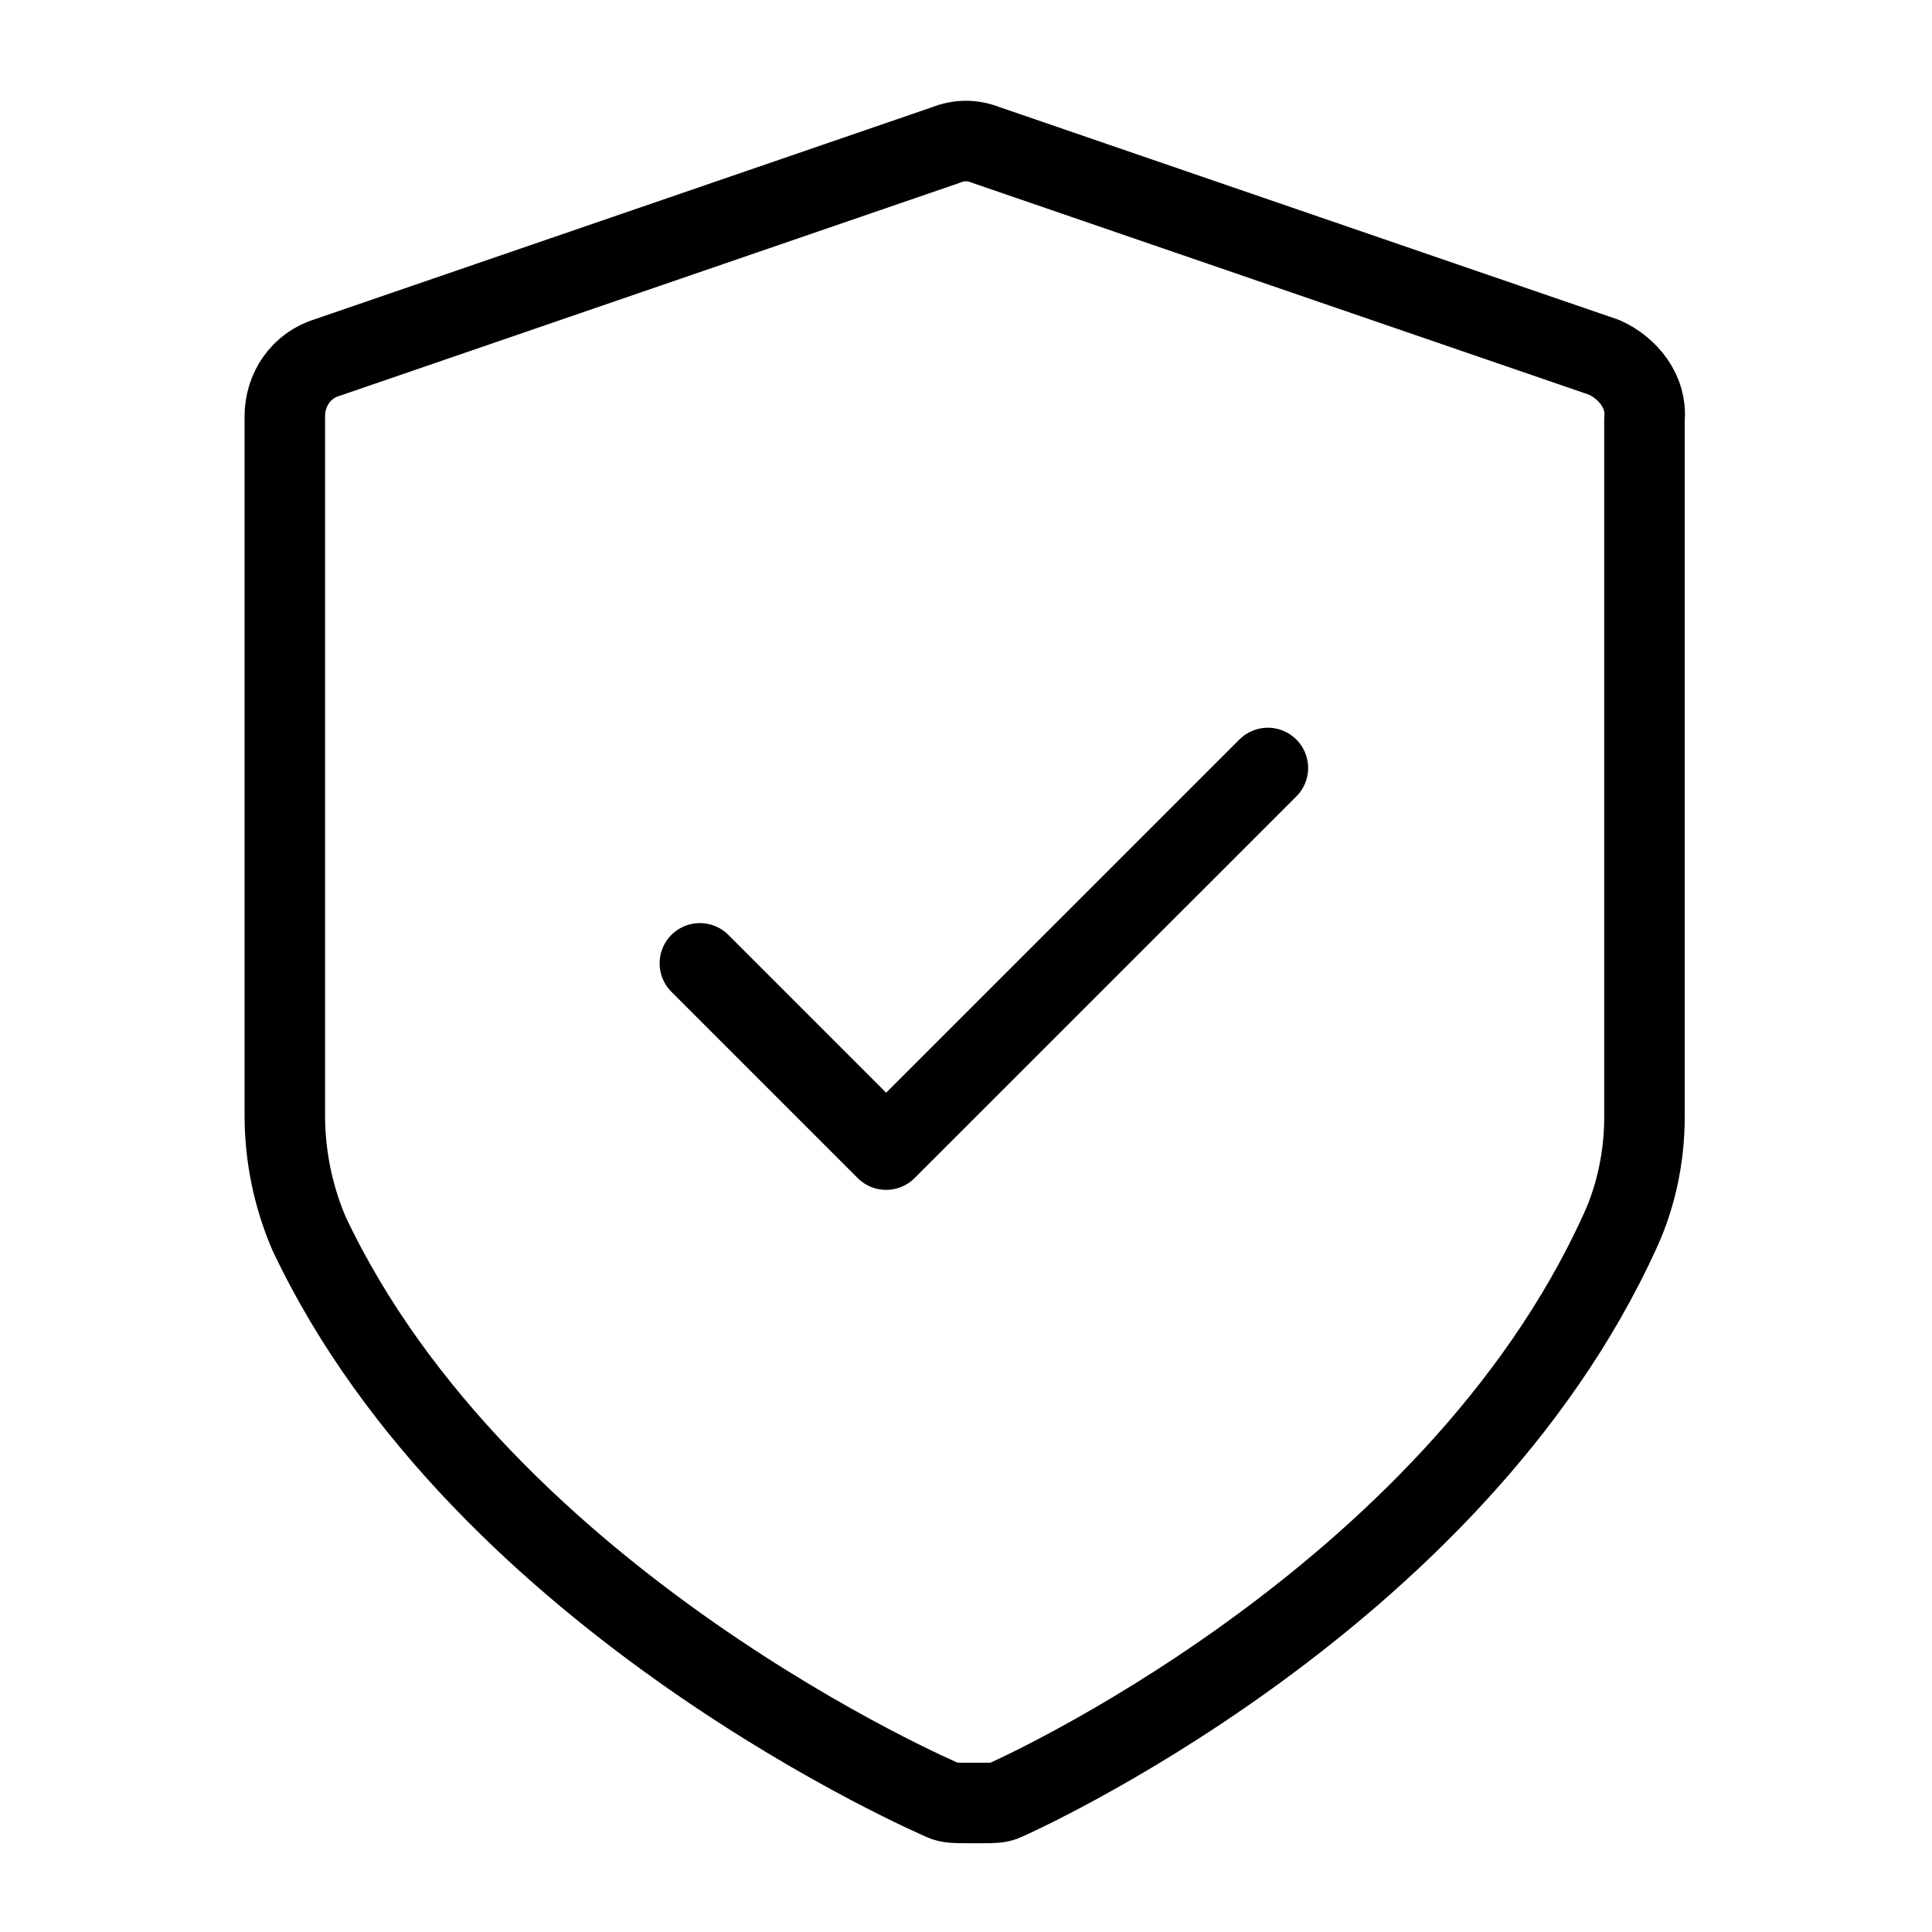 <svg role="img" width="24" height="24" viewBox="0 0 24 24" fill="none" xmlns="http://www.w3.org/2000/svg">
<path d="M19.927 4.439L12.25 1.802C12.083 1.735 11.916 1.735 11.749 1.802L4.072 4.439C3.738 4.539 3.538 4.84 3.538 5.173V13.852C3.538 14.353 3.638 14.854 3.838 15.321C6.008 19.927 11.716 22.364 11.716 22.364C11.783 22.397 11.883 22.397 11.983 22.397H12.25C12.317 22.397 12.417 22.397 12.484 22.364C12.484 22.364 18.025 19.927 20.128 15.287C20.328 14.854 20.428 14.353 20.428 13.886V5.207C20.462 4.873 20.228 4.573 19.927 4.439Z" stroke="currentColor" stroke-linecap="round" stroke-linejoin="round"/>
<path d="M8.694 11.967L11.008 14.281L15.75 9.54" stroke="currentColor" stroke-linecap="round" stroke-linejoin="round"/>
</svg>
